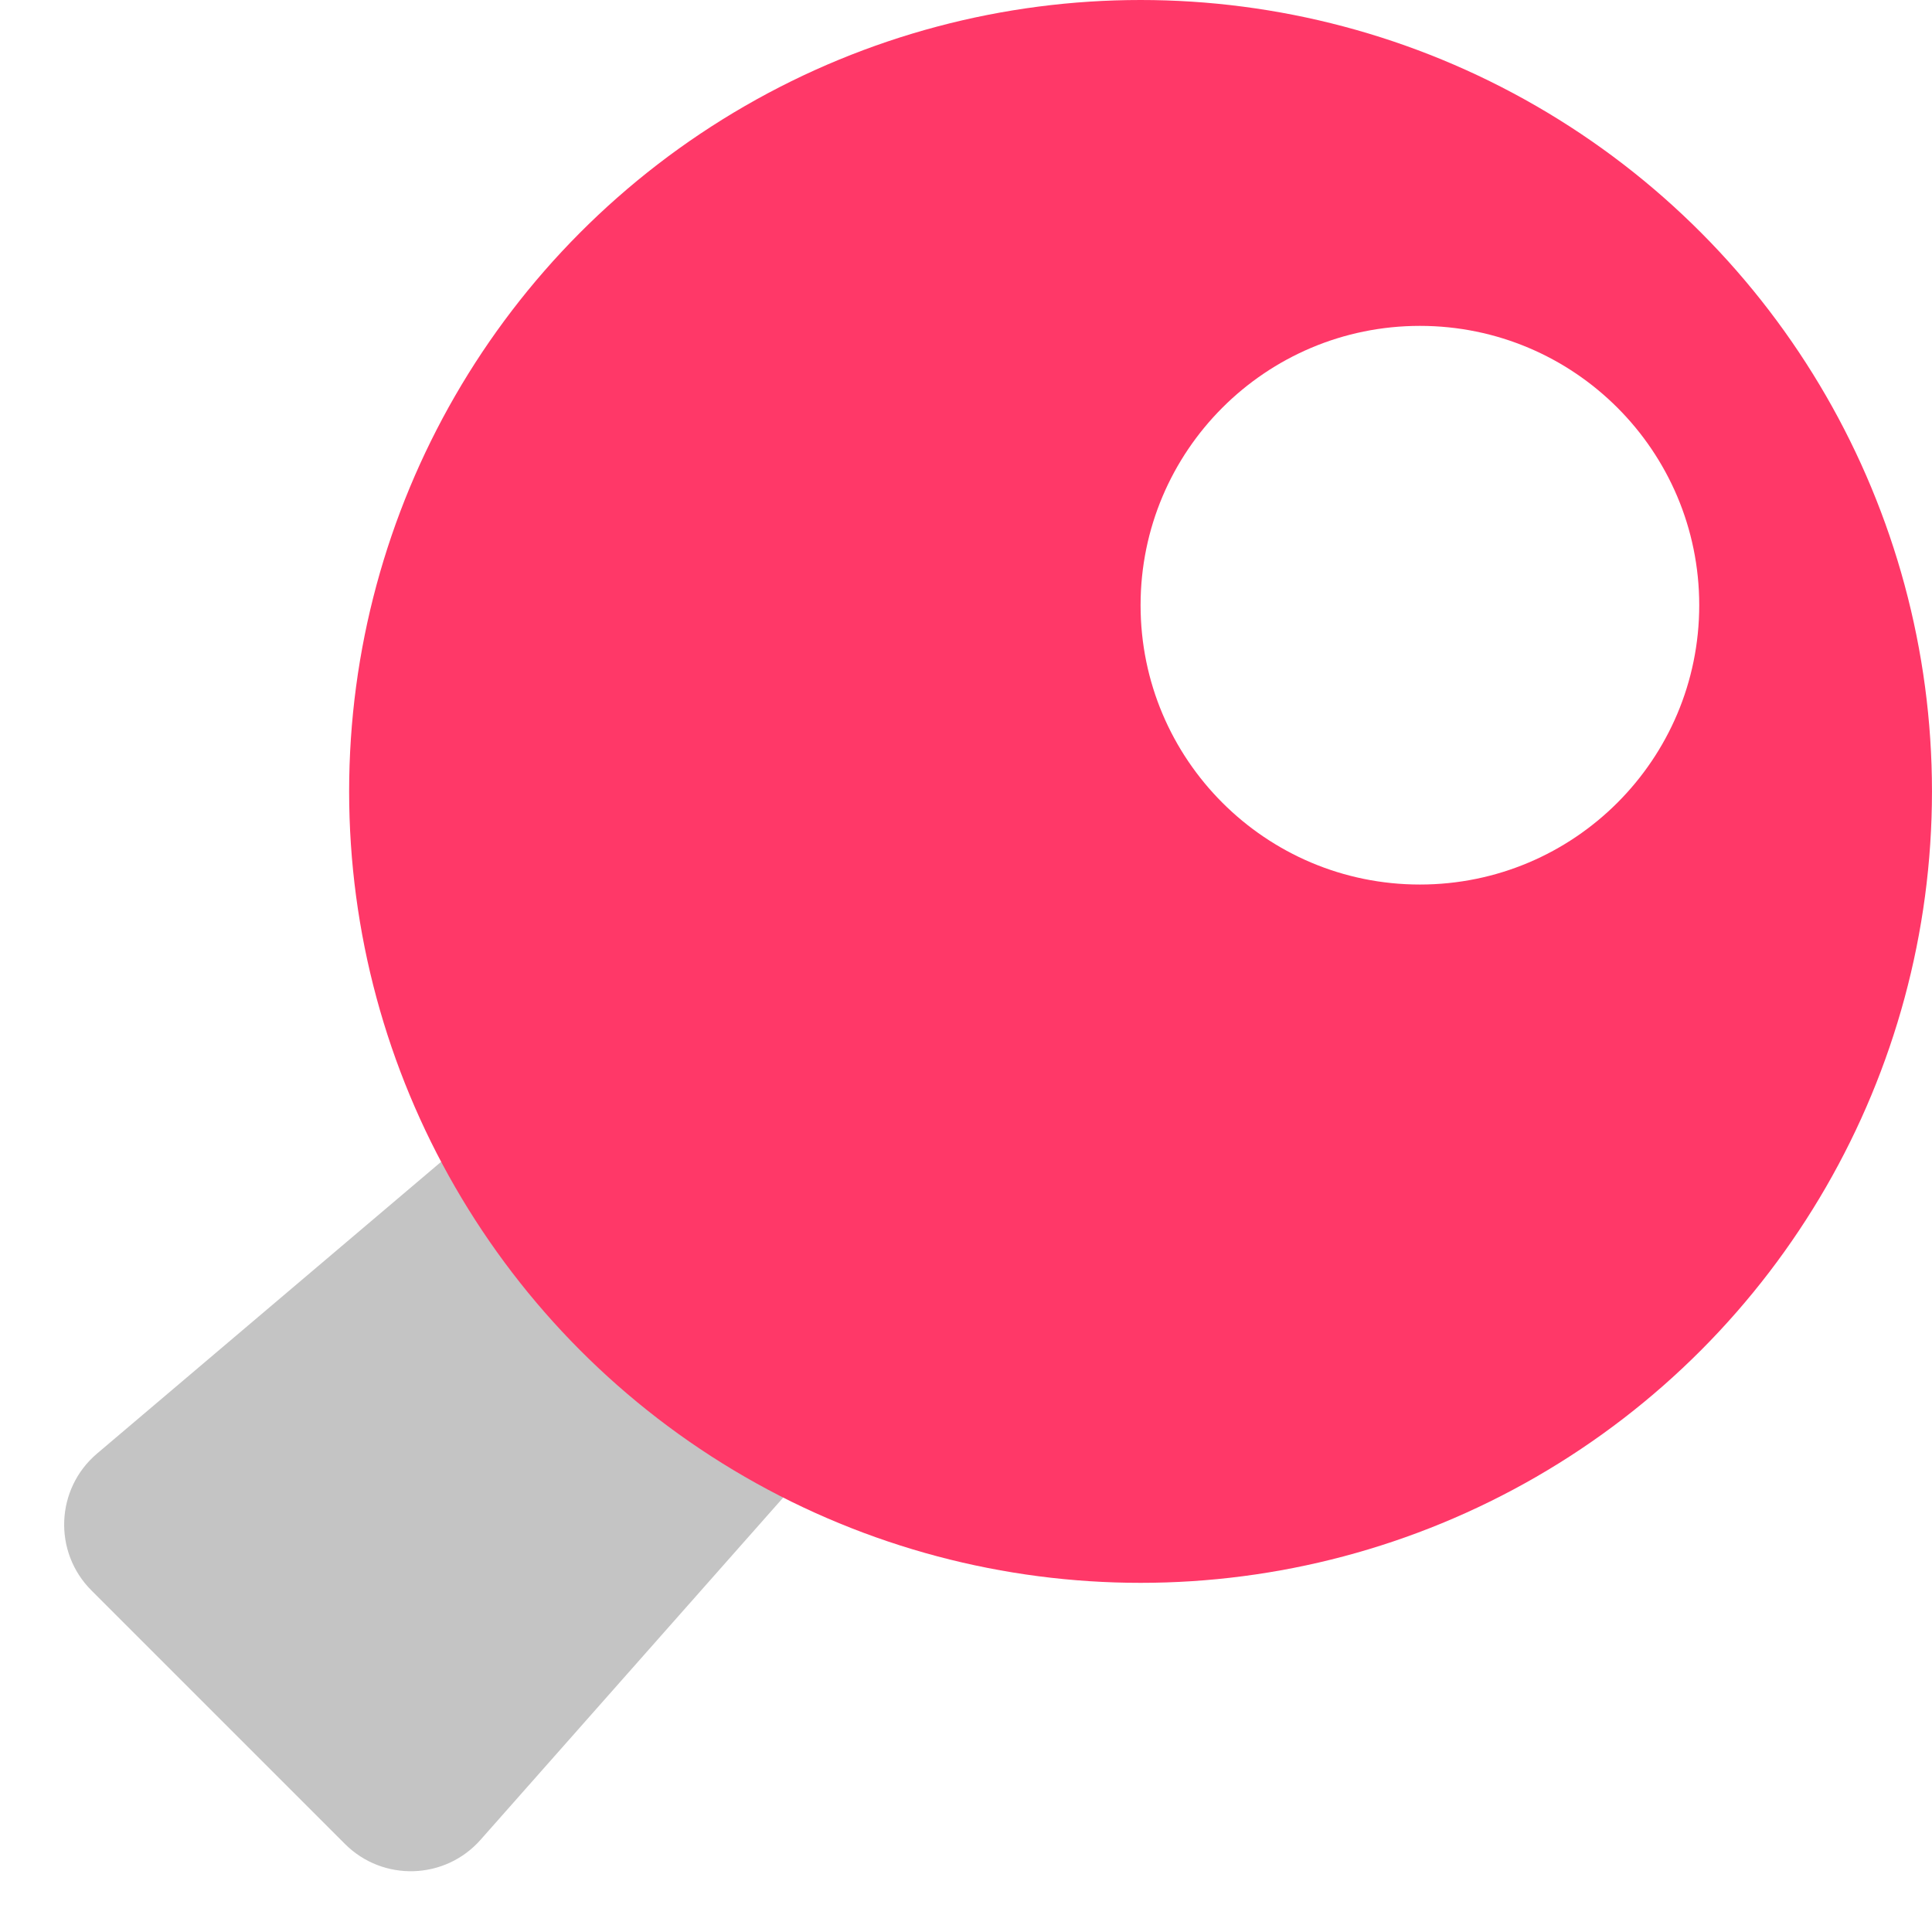 <svg width="83" height="83" viewBox="0 0 83 83" fill="none" xmlns="http://www.w3.org/2000/svg">
<path d="M30.018 40.528C31.675 39.123 34.152 39.297 35.595 40.922L42.641 48.853C43.985 50.366 43.987 52.644 42.647 54.16L20.645 79.039C19.118 80.766 16.451 80.848 14.82 79.218L3.928 68.326C2.274 66.672 2.386 63.959 4.169 62.446L30.018 40.528Z" fill="#C4C4C4"/>
<circle id="paddle" cx="48.999" cy="34" r="34" fill="#FF3868"/>
<g filter="url(#filter0_d)">
<circle cx="61" cy="22" r="12" fill="white"/>
</g>
<defs>
<filter id="filter0_d" x="39" y="4" width="44" height="44" filterUnits="userSpaceOnUse" color-interpolation-filters="sRGB">
<feFlood flood-opacity="0" result="BackgroundImageFix"/>
<feColorMatrix in="SourceAlpha" type="matrix" values="0 0 0 0 0 0 0 0 0 0 0 0 0 0 0 0 0 0 127 0"/>
<feOffset dy="4"/>
<feGaussianBlur stdDeviation="5"/>
<feColorMatrix type="matrix" values="0 0 0 0 0 0 0 0 0 0 0 0 0 0 0 0 0 0 0.25 0"/>
<feBlend mode="normal" in2="BackgroundImageFix" result="effect1_dropShadow"/>
<feBlend mode="normal" in="SourceGraphic" in2="effect1_dropShadow" result="shape"/>
</filter>
</defs>
</svg>
